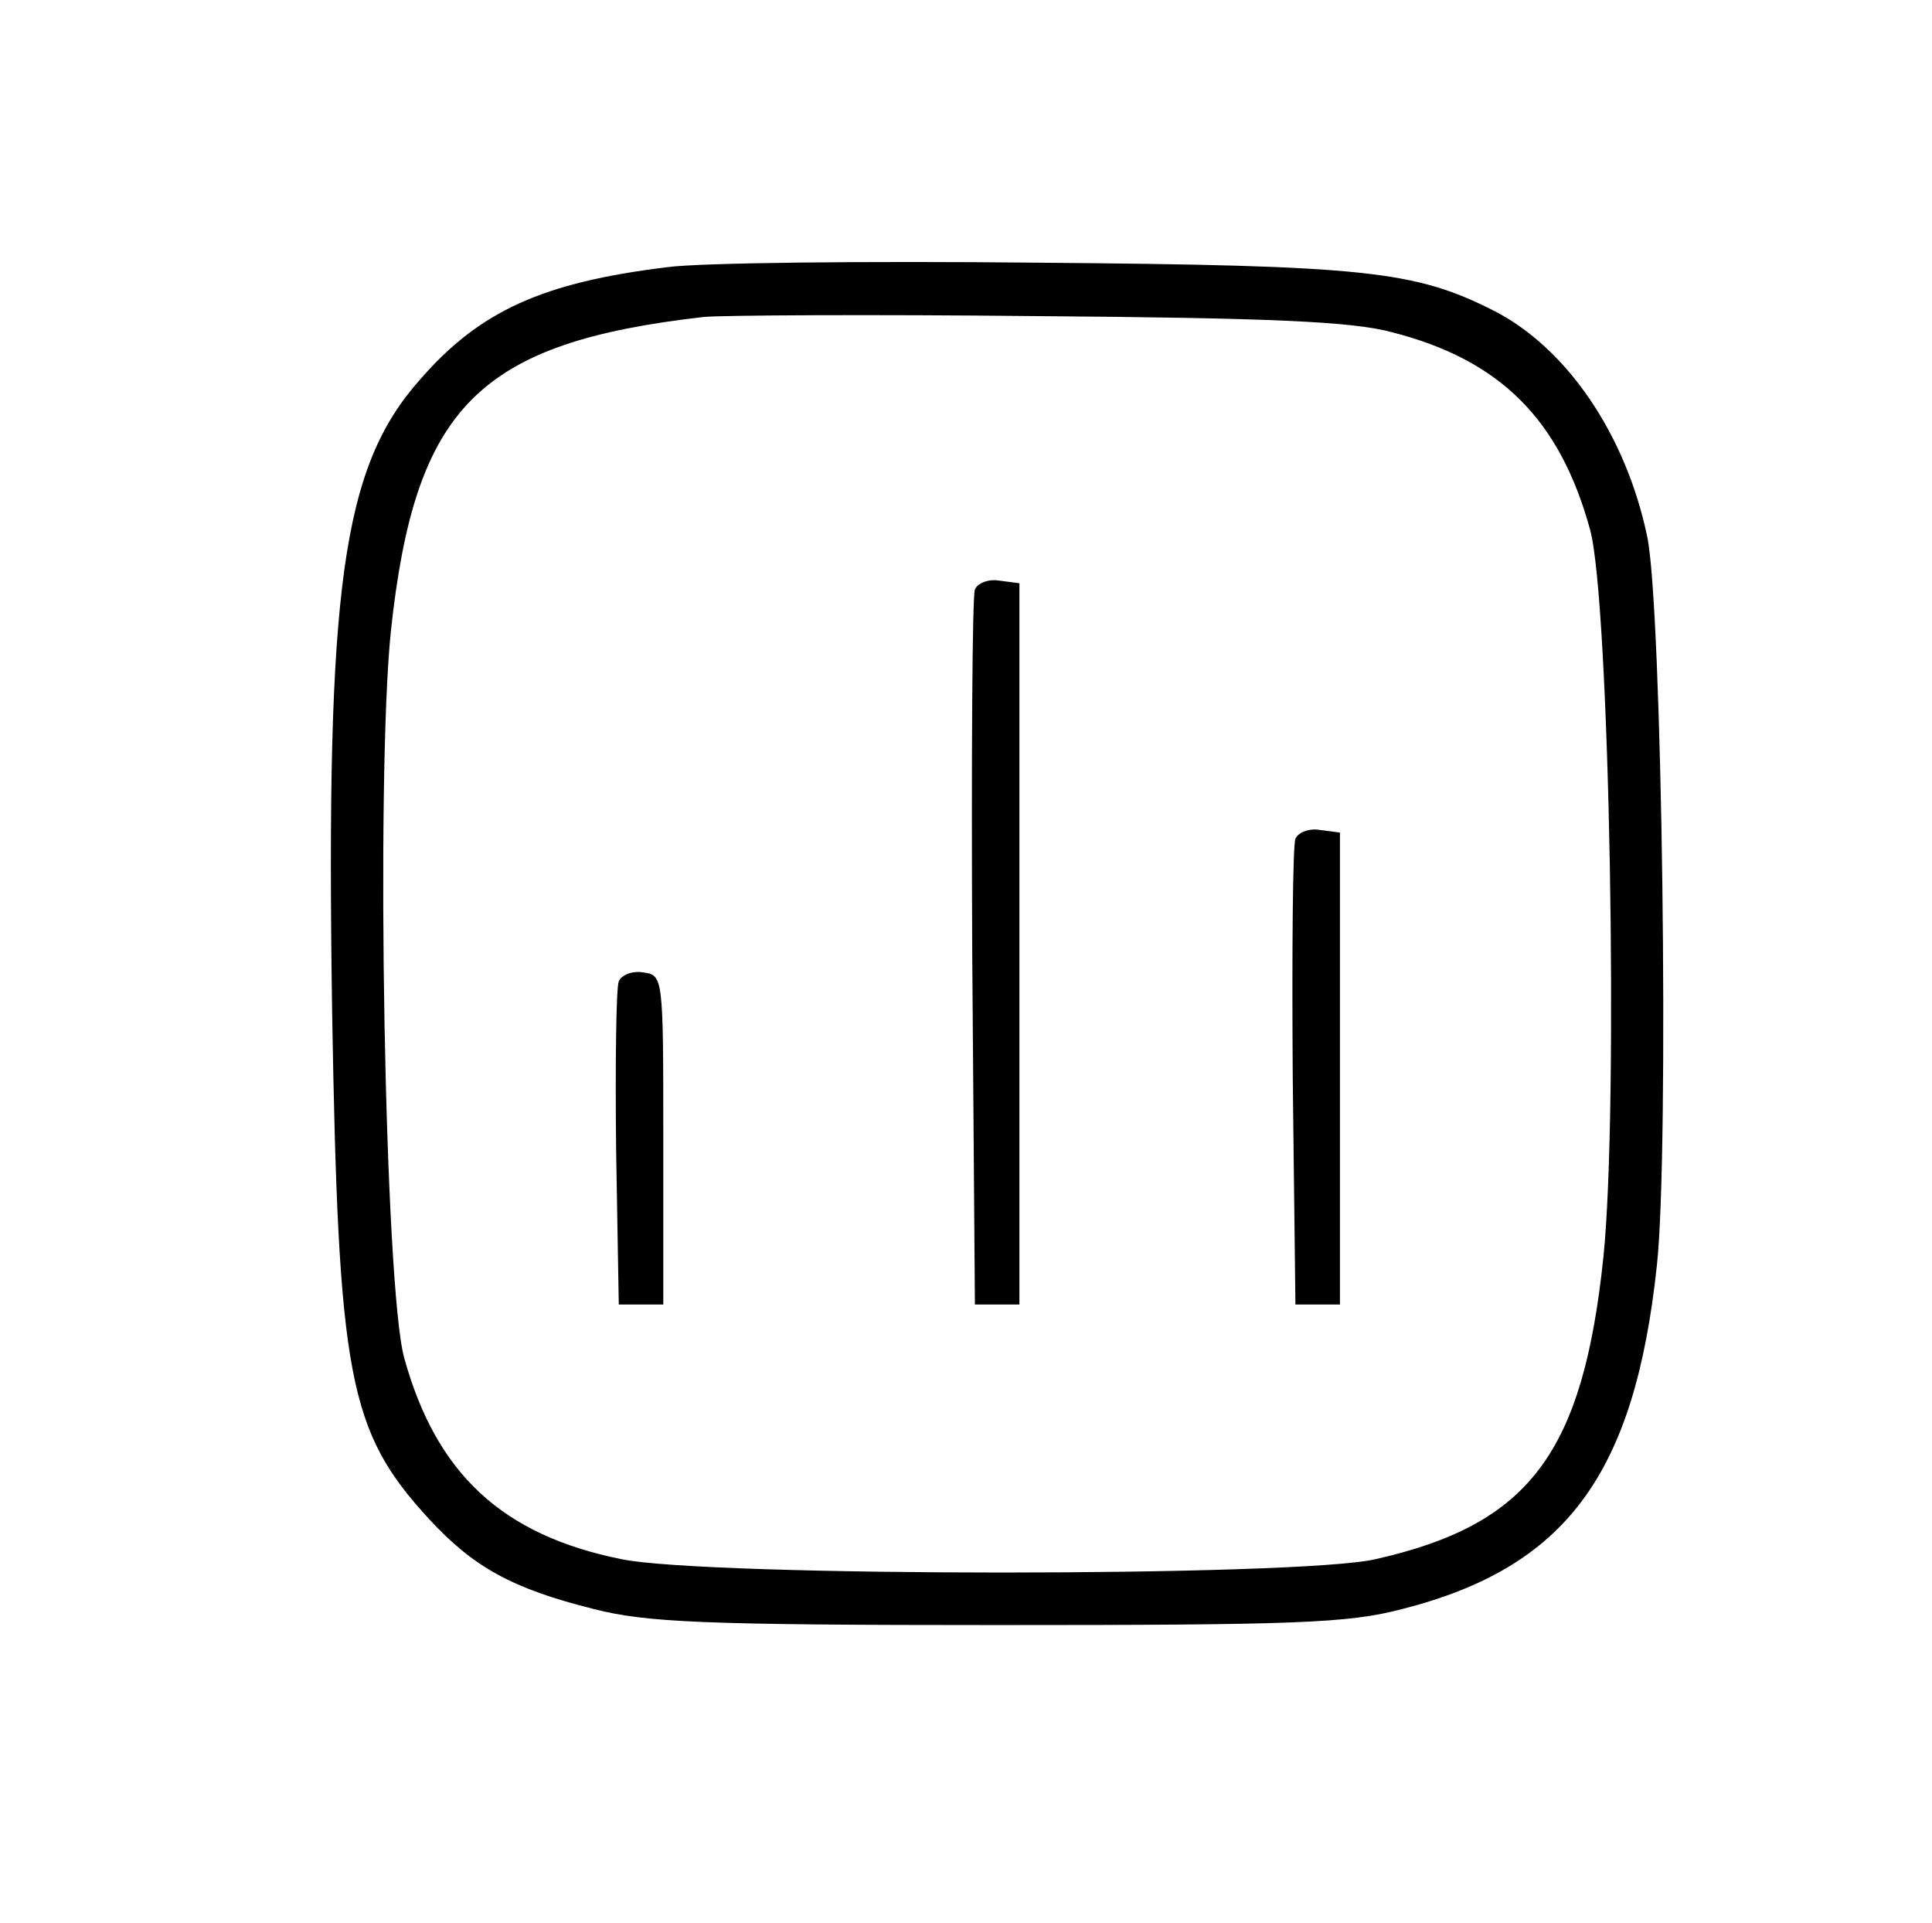 <?xml version="1.0" standalone="no"?>
<!DOCTYPE svg PUBLIC "-//W3C//DTD SVG 20010904//EN"
 "http://www.w3.org/TR/2001/REC-SVG-20010904/DTD/svg10.dtd">
<svg version="1.0" xmlns="http://www.w3.org/2000/svg"
 width="217pt" height="216pt" viewBox="0 0 217 216"
 preserveAspectRatio="xMidYMid meet">
<g transform="translate(0,216) scale(0.1,-0.1)"
fill="#000000" stroke="none">
<path d="M750 1860 c-140 -17 -211 -49 -278 -126 -88 -99 -106 -233 -99 -708
7 -413 18 -473 109 -572 50 -54 93 -78 185 -101 59 -15 121 -18 453 -18 336 0
394 2 455 18 184 47 261 151 286 386 14 128 6 742 -11 819 -24 114 -90 211
-172 253 -89 45 -144 51 -513 54 -192 2 -379 0 -415 -5z m813 -73 c122 -31
189 -98 223 -222 22 -80 32 -650 15 -816 -23 -221 -83 -301 -256 -340 -85 -20
-751 -20 -847 0 -134 27 -208 96 -244 226 -22 80 -32 650 -15 816 27 252 98
324 351 353 19 2 188 3 375 1 260 -2 354 -6 398 -18z"/>
<path d="M1095 1498 c-3 -7 -4 -191 -3 -408 l3 -395 25 0 25 0 0 405 0 405
-23 3 c-12 2 -24 -3 -27 -10z"/>
<path d="M1455 1218 c-3 -7 -4 -128 -3 -268 l3 -255 25 0 25 0 0 265 0 265
-23 3 c-12 2 -24 -3 -27 -10z"/>
<path d="M695 1058 c-3 -8 -4 -92 -3 -188 l3 -175 25 0 25 0 0 185 c0 184 0
185 -23 188 -12 2 -24 -3 -27 -10z"/>
</g>
</svg>
